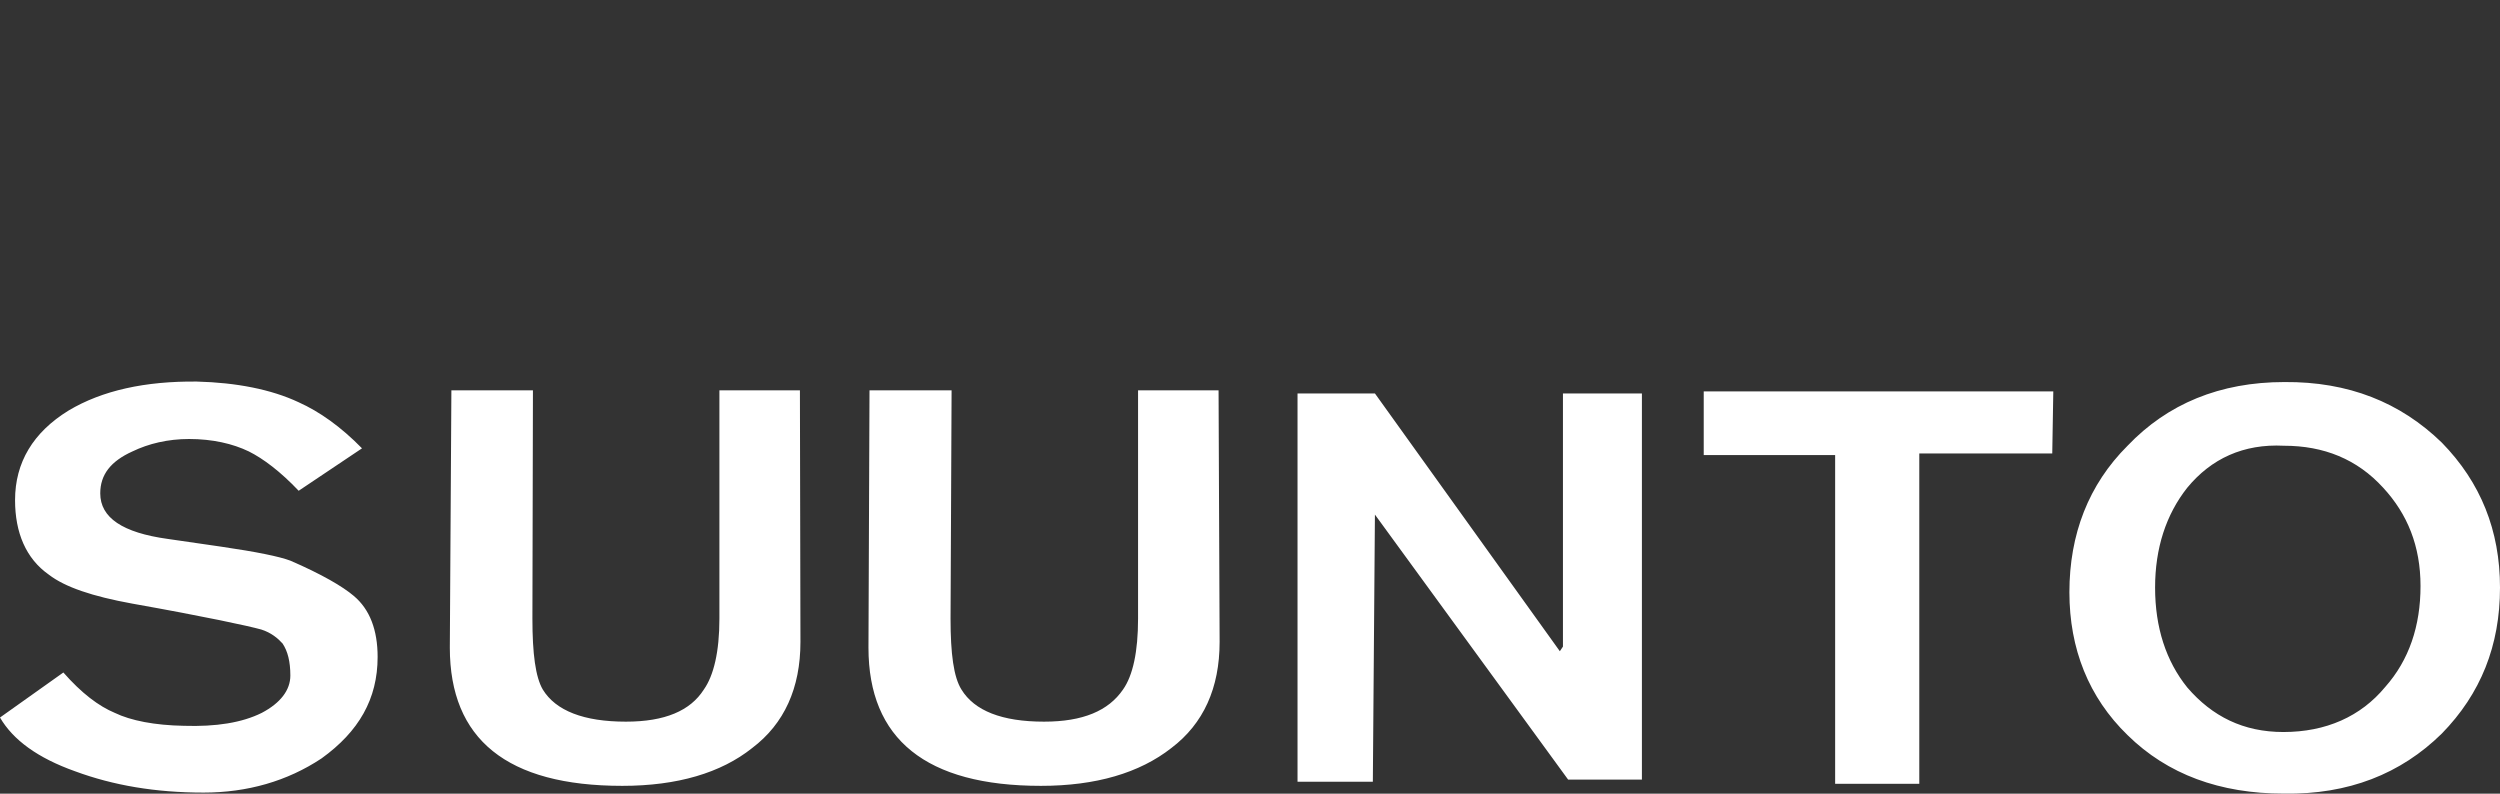 <svg width="378" height="120" xmlns="http://www.w3.org/2000/svg" fill-rule="evenodd" clip-rule="evenodd" stroke-linecap="round" stroke-linejoin="round" stroke-miterlimit="1.414"><rect width="100%" height="100%" fill="#333333" stroke="none"/><path d="M54.74 67.785l-9.58 6.42c-2.75-2.897-5.342-4.854-7.54-5.95-2.435-1.174-5.498-1.878-9.032-1.878-3.22 0-6.126.704-8.56 1.878-3.3 1.487-4.87 3.523-4.87 6.34 0 3.68 3.377 5.95 10.21 6.89l8.09 1.173c5.34.782 8.795 1.487 10.444 2.113 4.713 2.036 7.933 3.915 9.582 5.324 2.435 2.035 3.613 5.166 3.613 9.236 0 6.34-2.828 11.27-8.482 15.342-5.184 3.444-11.23 5.166-17.828 5.166-7.304 0-13.666-1.096-19.4-3.21-5.732-2.035-9.424-4.774-11.387-8.14l9.582-6.81c2.748 3.13 5.34 5.088 7.775 6.106 2.434 1.174 6.047 1.878 10.445 1.956 4.87.157 8.796-.47 11.78-1.956 2.828-1.488 4.32-3.444 4.32-5.636 0-2.114-.392-3.68-1.178-4.853-.706-.783-1.727-1.644-3.22-2.114-1.963-.546-8.482-1.955-19.477-3.912-6.047-1.096-10.21-2.505-12.644-4.384-3.456-2.426-5.105-6.34-5.105-11.27 0-5.715 2.748-10.255 8.09-13.543 5.104-3.05 11.622-4.46 19.398-4.382 5.968.157 11.23 1.174 15.393 3.13 3.14 1.41 6.36 3.68 9.58 6.968zM80.58 59.02l-.08 34.518c0 5.322.472 8.845 1.572 10.723 1.963 3.21 6.204 4.854 12.565 4.854 5.89 0 9.74-1.643 11.78-4.853 1.493-2.112 2.357-5.713 2.357-10.722v-34.52h12.173l.08 38.042c0 6.966-2.436 12.367-7.305 16.046-4.712 3.757-11.31 5.714-19.634 5.714-17.436 0-26.075-7.044-26.075-20.9l.236-38.9zM143.88 59.02l-.157 34.518c0 5.322.47 8.845 1.65 10.723 1.963 3.21 6.125 4.854 12.487 4.854 5.89 0 9.74-1.643 11.938-4.853 1.492-2.112 2.277-5.713 2.277-10.722v-34.52h12.173l.158 38.042c0 6.966-2.435 12.367-7.304 16.046-4.79 3.757-11.388 5.714-19.713 5.714-17.358 0-26.076-7.044-26.076-20.9l.157-38.9zM257.602 59.175h52.856l-.157 9.393h-20.105v49.94h-12.723V68.802h-19.87v-9.628zM330.72 73.734c-3.22 4.07-4.87 9.158-4.87 15.107 0 6.028 1.65 11.116 4.87 15.108 3.77 4.384 8.483 6.732 14.53 6.732 6.44 0 11.702-2.348 15.393-6.81 3.613-4.07 5.34-9.236 5.34-15.264 0-6.027-1.963-10.88-5.654-14.872-3.928-4.305-8.954-6.34-15.002-6.34-6.125-.313-10.995 1.957-14.607 6.34zm38.484-6.81C375.094 72.953 378 80.23 378 88.84c0 8.768-2.906 16.047-8.796 22.075-6.205 6.105-14.137 9.236-23.876 9.08-9.66 0-17.592-2.897-23.64-8.846-5.89-5.715-8.795-13.072-8.795-21.604 0-8.767 2.905-16.28 8.796-22.152 6.046-6.34 13.978-9.628 23.717-9.628 9.66-.078 17.514 3.053 23.797 9.158zM248.256 59.488v58.393h-11.152l-29.216-40.075-.314 40.39h-11.388V59.487h11.702l27.96 38.98.47-.704V59.488h11.938zM190.53 0l-20.497 27.866h39.505L190.53 0zM190.53 0l-20.497 27.866h39.505L190.53 0" fill="#fff"/></svg>